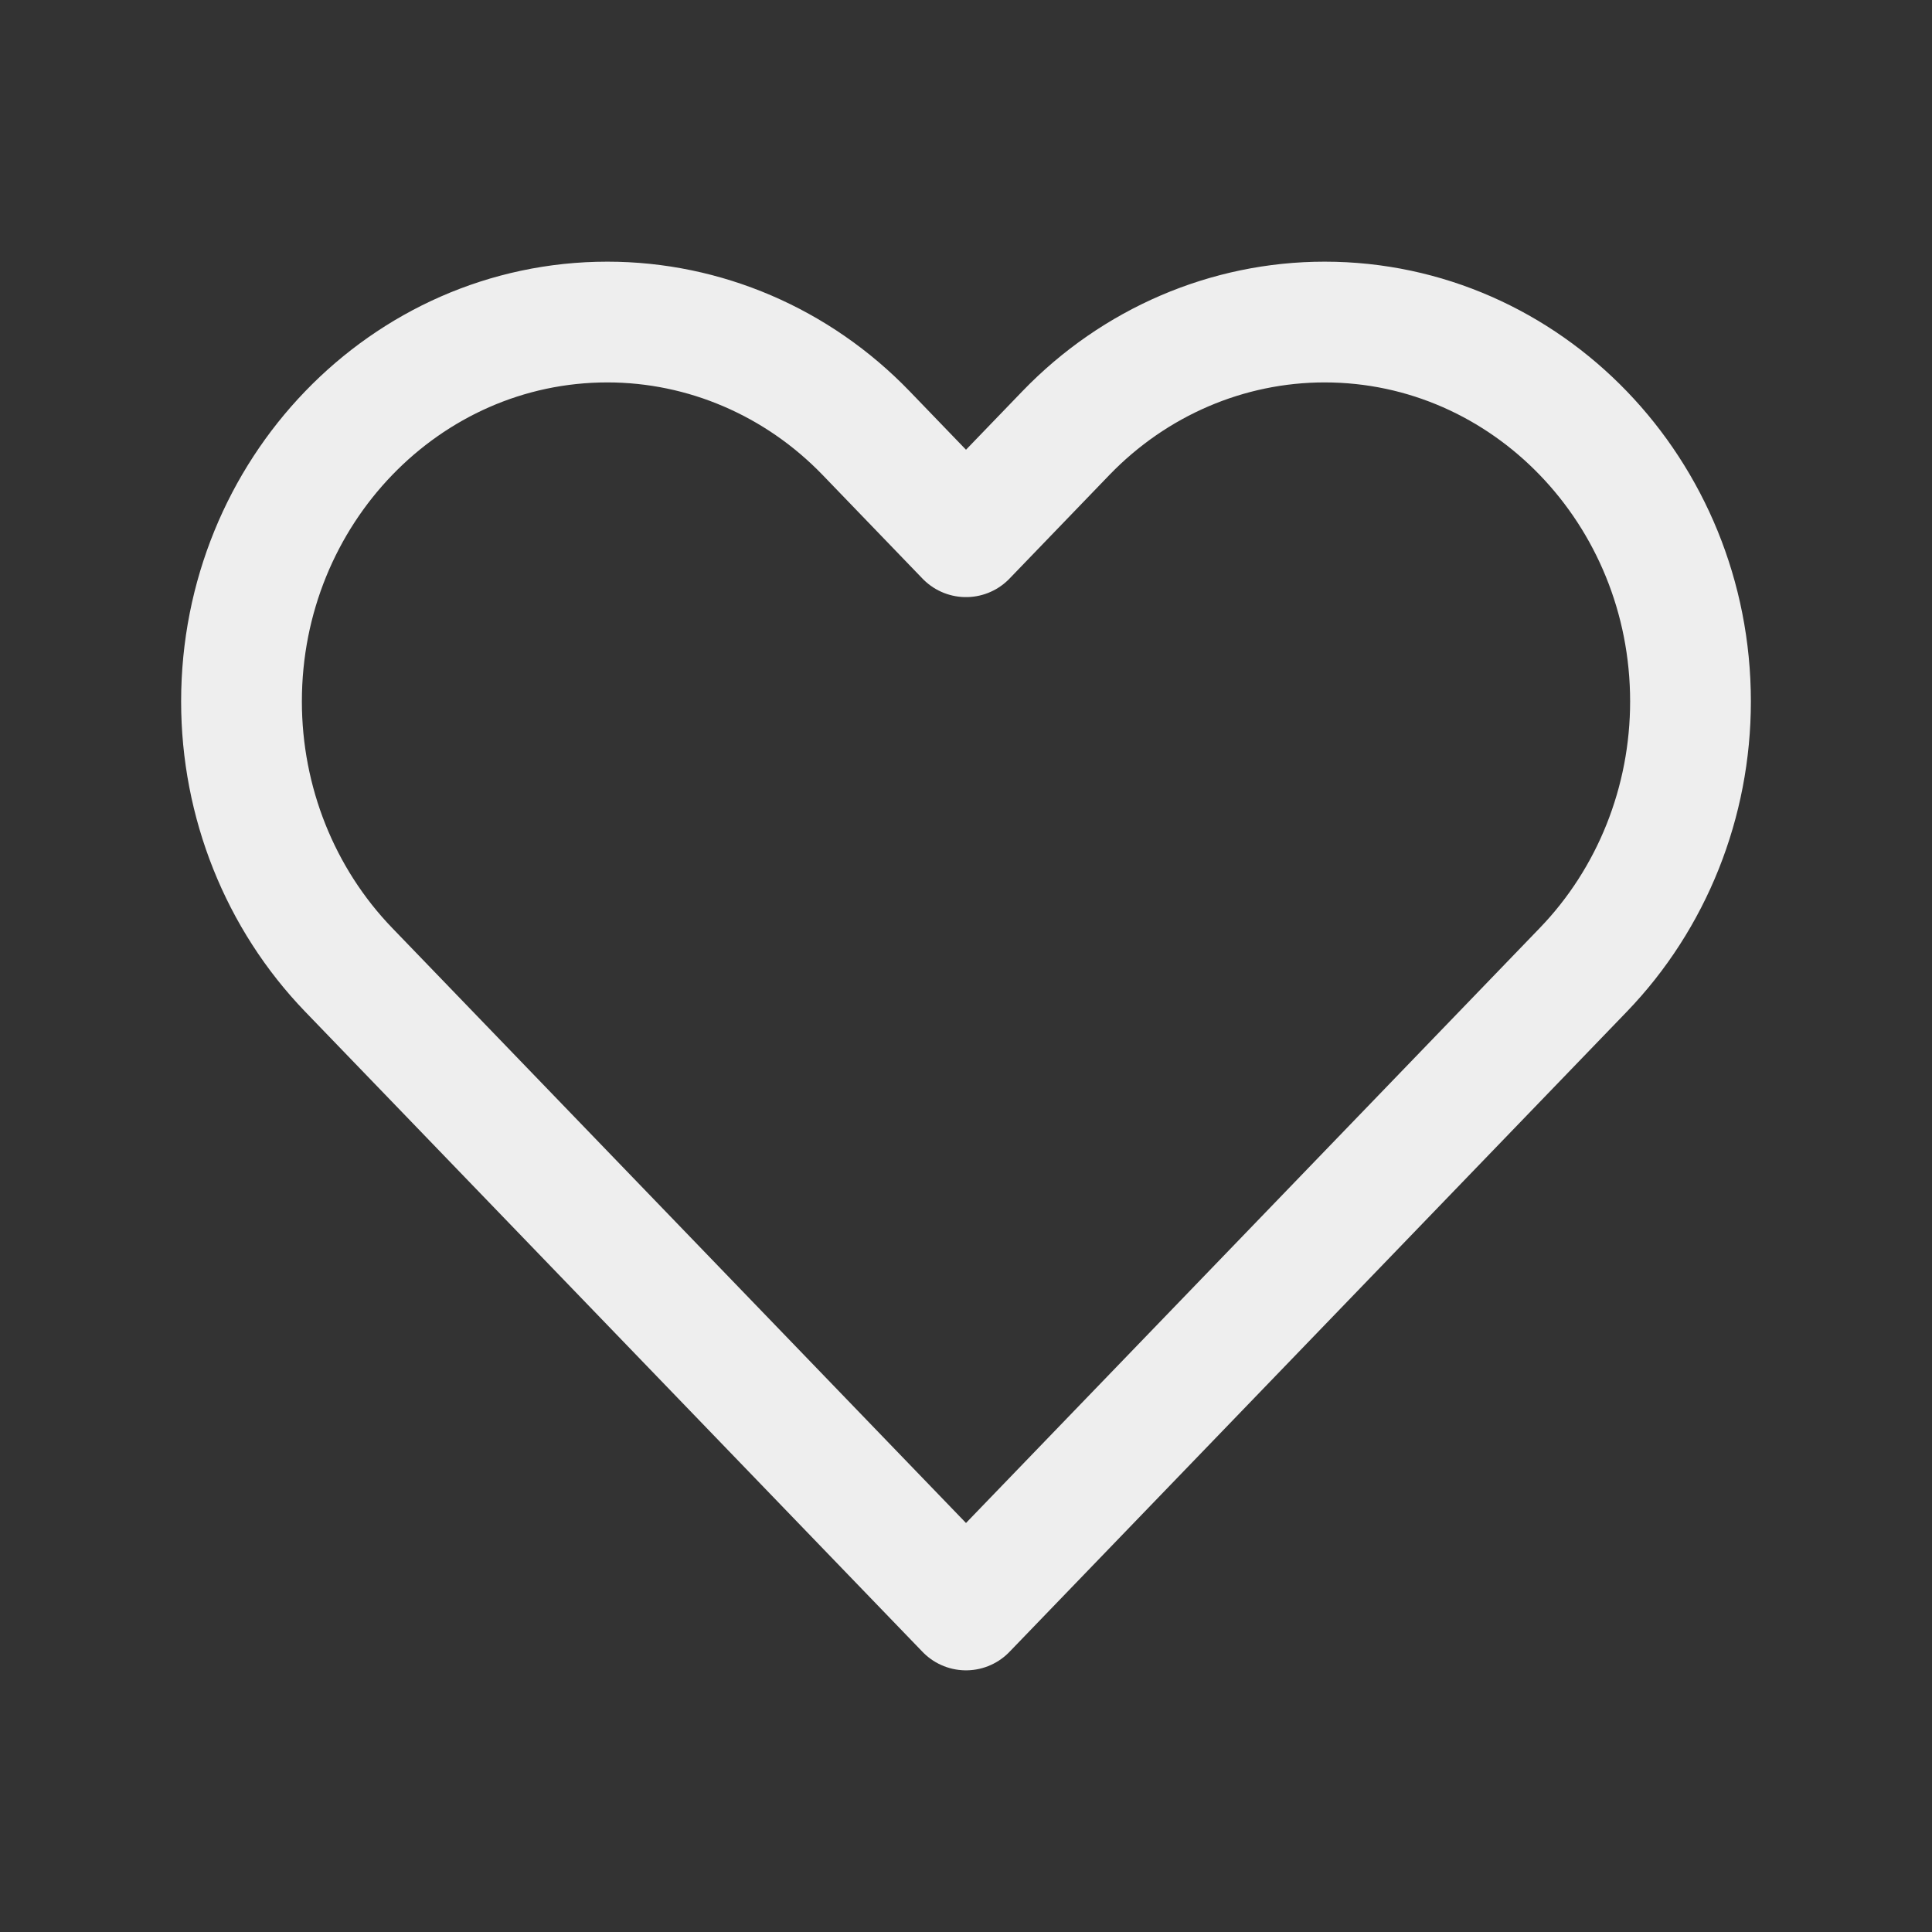 <svg width="16" height="16" viewBox="0 0 16 16" fill="none" xmlns="http://www.w3.org/2000/svg">
<rect x="0" y="0" width="16" height="16" fill="#333333" stroke="none"/>
<path d="M2.888 8.032L8 13.333L13.112 8.032C13.681 7.442 14 6.643 14 5.809C14 4.074 12.643 2.667 10.97 2.667C10.166 2.667 9.395 2.998 8.827 3.587L8 4.445L7.173 3.587C6.605 2.998 5.834 2.667 5.03 2.667C3.357 2.667 2 4.074 2 5.809C2 6.643 2.319 7.442 2.888 8.032Z" stroke="#EEEEEE" stroke-linecap="round" stroke-linejoin="round"/>
</svg>
